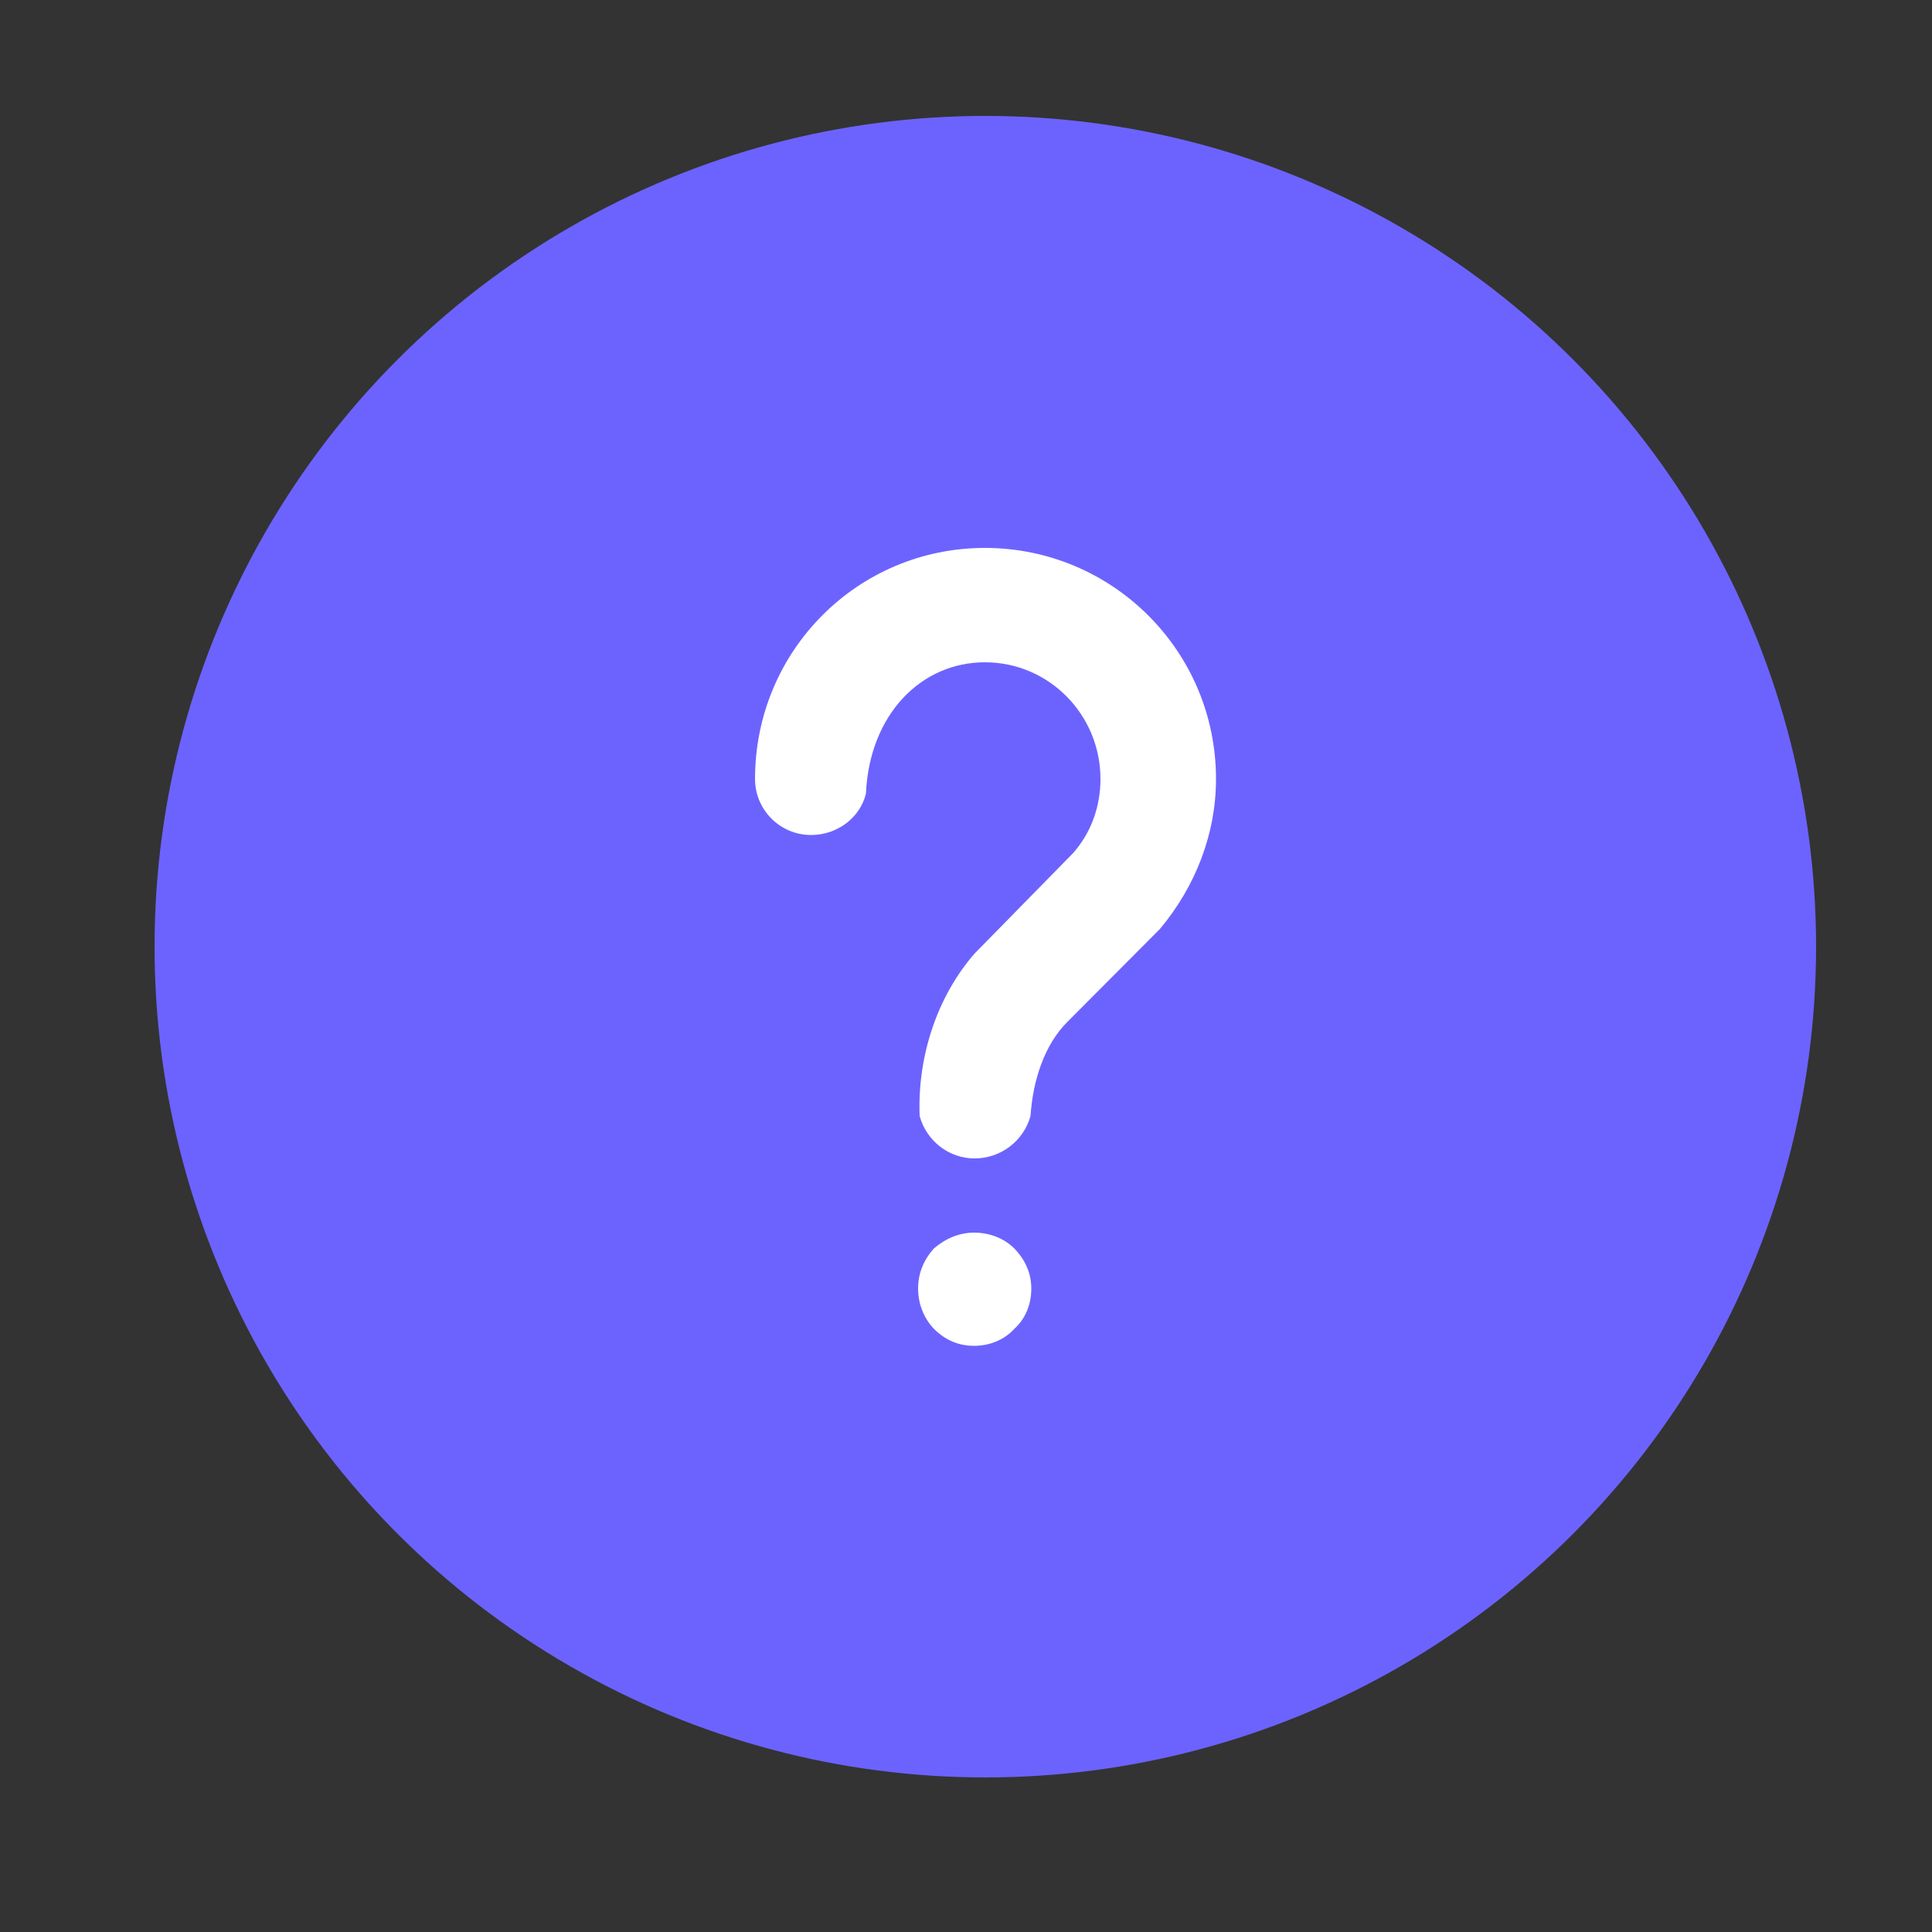 <?xml version="1.0" encoding="utf-8"?>
<!-- Generator: Adobe Illustrator 23.0.1, SVG Export Plug-In . SVG Version: 6.00 Build 0)  -->
<svg version="1.1" id="Calque_1" xmlns="http://www.w3.org/2000/svg" xmlns:xlink="http://www.w3.org/1999/xlink" x="0px" y="0px"
	 viewBox="0 0 50 50" style="enable-background:new 0 0 50 50;" xml:space="preserve">
<rect x="0" y="0" width="50" height="50" fill="#333333" stroke="none"/>
<style type="text/css">
	.st0{fill:#50E3C2;}
	.st1{fill:#2B2B2B;}
	.st2{fill:none;stroke:#2B2B2B;stroke-width:2;stroke-linecap:round;stroke-miterlimit:10;}
	.st3{fill:none;stroke:#2B2B2B;stroke-width:2;stroke-linecap:round;stroke-linejoin:round;stroke-miterlimit:10;}
	.st4{fill:none;stroke:#2B2B2B;stroke-width:2.183;stroke-linecap:round;stroke-miterlimit:10;}
	.st5{fill:none;stroke:#2B2B2B;stroke-width:2;stroke-miterlimit:10;}
	.st6{fill:#FFFFFF;}
	.st7{fill:none;stroke:#B4AFFF;stroke-width:2.5;stroke-linecap:round;stroke-miterlimit:10;}
	.st8{fill:none;stroke:#B4AFFF;stroke-width:2.5;stroke-linecap:round;stroke-linejoin:round;stroke-miterlimit:10;}
	.st9{fill:none;stroke:#6C63FF;stroke-width:2.5;stroke-linecap:round;stroke-linejoin:round;stroke-miterlimit:10;}
	.st10{fill:#6C63FF;}
	.st11{fill:none;stroke:#FFFFFF;stroke-width:2.5;stroke-linecap:round;stroke-linejoin:round;stroke-miterlimit:10;}
	.st12{fill:none;stroke:#FFFFFF;stroke-width:2.5;stroke-linecap:round;stroke-miterlimit:10;}
	.st13{fill:none;stroke:#2B2B2B;stroke-width:2.5;stroke-linecap:round;stroke-miterlimit:10;}
	.st14{fill:none;stroke:#2B2B2B;stroke-width:2.5;stroke-linecap:round;stroke-linejoin:round;stroke-miterlimit:10;}
	.st15{fill:none;stroke:#6C63FF;stroke-width:2.5;stroke-linecap:round;stroke-miterlimit:10;}
	.st16{fill:none;stroke:#6C63FF;stroke-width:3.352;stroke-linecap:round;stroke-miterlimit:10;}
	.st17{fill:none;stroke:#FFFFFF;stroke-width:1.922;stroke-linecap:round;stroke-miterlimit:10;}
	.st18{fill:#FBB429;}
</style>
<g>
	<circle class="st10" cx="25.5" cy="24.5" r="21.5"/>
	<g>
		<path class="st6" d="M27.62,26.45c-0.59,0.59-0.89,1.51-0.95,2.43c-0.18,0.65-0.77,1.1-1.45,1.1c-0.65,0-1.24-0.44-1.42-1.1
			c-0.06-1.57,0.47-3.11,1.42-4.2l2.55-2.6c0.47-0.53,0.71-1.21,0.71-1.92c0-1.66-1.33-3.02-2.99-3.02c-1.66,0-2.99,1.36-3.08,3.4
			c-0.15,0.62-0.74,1.07-1.42,1.07c-0.8,0-1.45-0.65-1.45-1.45c0-3.32,2.66-5.98,5.95-5.98c3.29,0,5.98,2.66,5.98,5.98
			c0,1.42-0.53,2.78-1.45,3.88L27.62,26.45z M26.25,34.39c0.3-0.27,0.44-0.65,0.44-1.04s-0.15-0.74-0.44-1.04
			c-0.27-0.27-0.65-0.41-1.04-0.41c-0.38,0-0.74,0.15-1.04,0.41c-0.27,0.3-0.41,0.65-0.41,1.04s0.15,0.77,0.41,1.04
			c0.3,0.3,0.65,0.44,1.04,0.44C25.6,34.83,25.99,34.68,26.25,34.39z"/>
	</g>
</g>
</svg>
